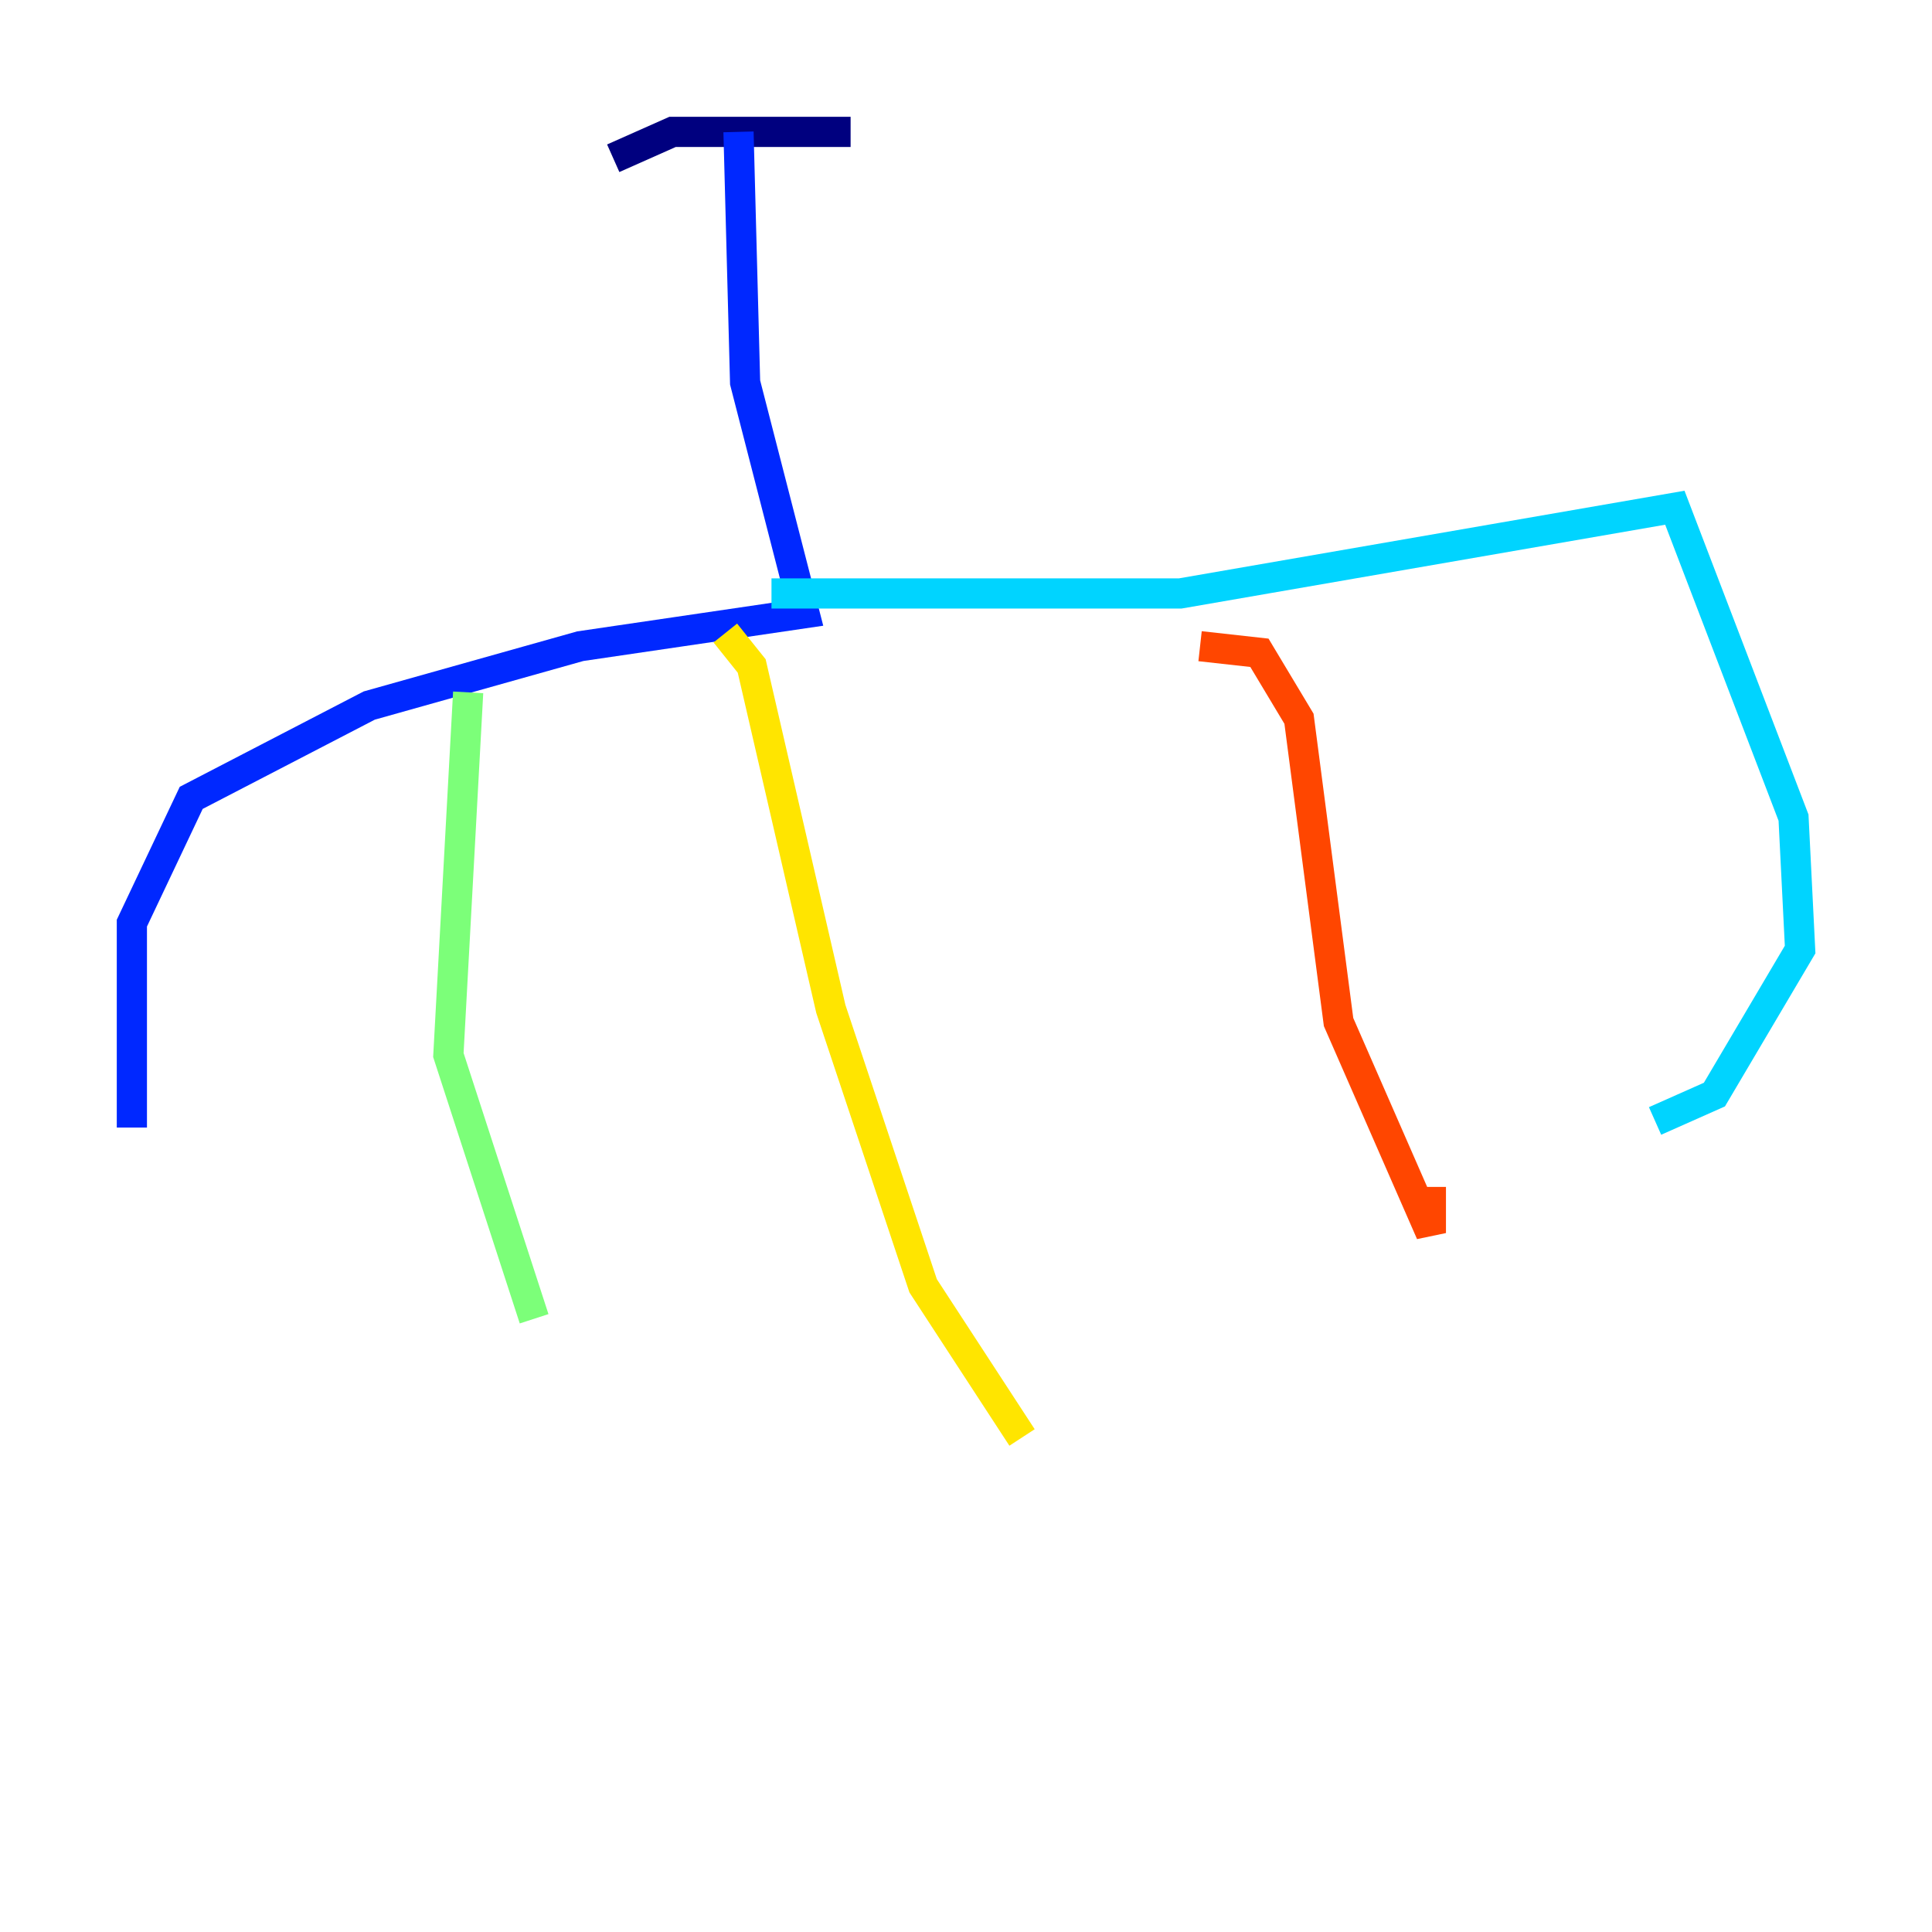 <?xml version="1.0" encoding="utf-8" ?>
<svg baseProfile="tiny" height="128" version="1.2" viewBox="0,0,128,128" width="128" xmlns="http://www.w3.org/2000/svg" xmlns:ev="http://www.w3.org/2001/xml-events" xmlns:xlink="http://www.w3.org/1999/xlink"><defs /><polyline fill="none" points="40.628,10.485 44.56,8.737 56.355,8.737" stroke="#00007f" stroke-width="2" /><polyline fill="none" points="48.928,8.737 49.365,25.338 53.297,40.628 38.444,42.812 24.464,46.744 12.669,52.86 8.737,61.16 8.737,74.703" stroke="#0028ff" stroke-width="2" /><polyline fill="none" points="51.113,39.317 78.198,39.317 110.963,33.638 118.826,54.171 119.263,62.908 113.584,72.519 109.652,74.266" stroke="#00d4ff" stroke-width="2" /><polyline fill="none" points="31.017,45.87 29.706,69.898 35.386,87.372" stroke="#7cff79" stroke-width="2" /><polyline fill="none" points="48.055,41.939 49.802,44.123 55.044,66.84 61.16,85.188 67.713,95.236" stroke="#ffe500" stroke-width="2" /><polyline fill="none" points="79.508,42.812 83.44,43.249 86.061,47.618 88.683,67.713 94.799,81.693 94.799,78.635" stroke="#ff4600" stroke-width="2" /><polyline fill="none" points="97.857,37.133 97.857,37.133" stroke="#7f0000" stroke-width="2" /></svg>
